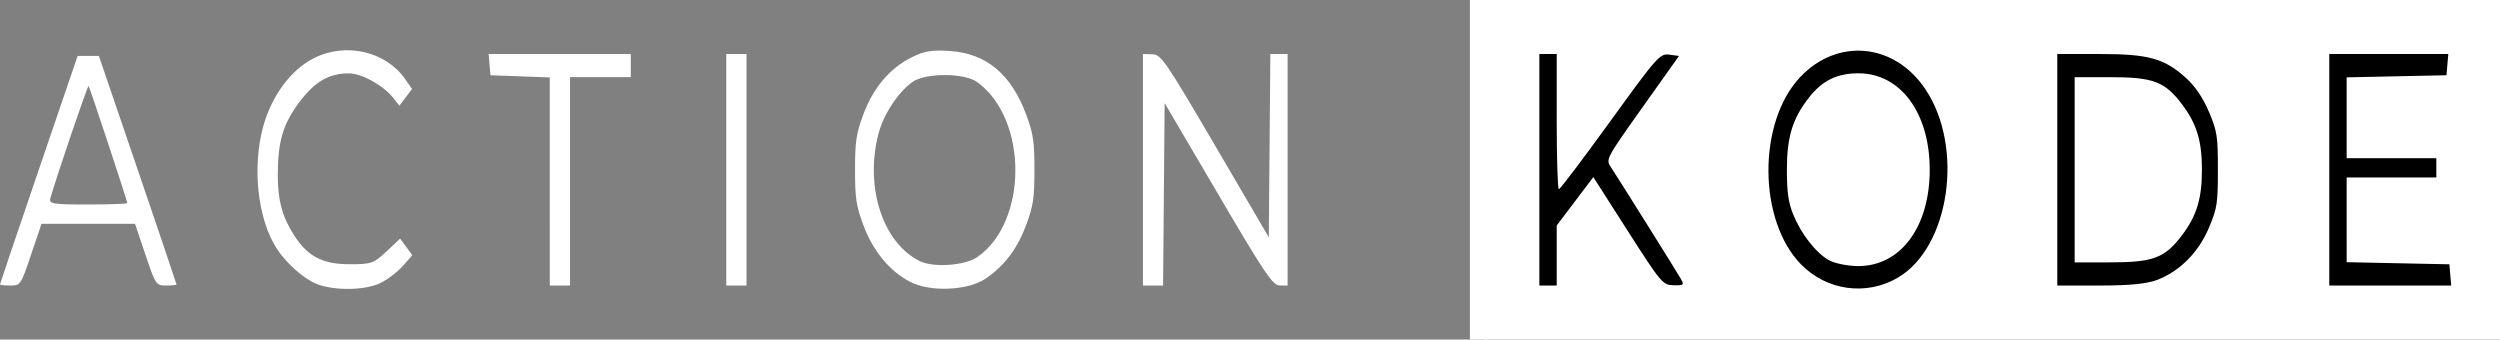 <?xml version="1.0" encoding="UTF-8" standalone="no"?>
<!-- Created with Inkscape (http://www.inkscape.org/) -->

<svg
   width="913mm"
   height="124mm"
   viewBox="0 0 913 124"
   version="1.1"
   id="svg501"
   xmlns="http://www.w3.org/2000/svg"
   xmlns:svg="http://www.w3.org/2000/svg">
  <rect x="0" y="0" width="913" height="124" fill="#808080" stroke="none"/>
  <defs
     id="defs498" />
  <g
     id="layer1">
    <g
       id="g482"
       transform="matrix(48.682,0,0,52.006,-1266.995,-2739.006)"
       style="display:none">
      <g
         aria-label="ACTION "
         id="text26092"
         style="font-size:2.682px;fill:#ffffff;stroke:#000000;stroke-width:0;stroke-linecap:square;paint-order:fill markers stroke">
        <path
           d="M 27.792,54.834 H 27.515 L 27.324,54.291 h -0.843 l -0.191,0.544 h -0.263 l 0.71,-1.95 h 0.346 z m -0.547,-0.766 -0.342,-0.957 -0.343,0.957 z"
           id="path1402" />
        <path
           d="m 29.594,54.693 q -0.072,0.031 -0.131,0.059 -0.058,0.028 -0.152,0.058 -0.08,0.025 -0.174,0.042 -0.093,0.018 -0.206,0.018 -0.212,0 -0.386,-0.059 -0.173,-0.06 -0.301,-0.187 -0.126,-0.124 -0.196,-0.316 -0.071,-0.193 -0.071,-0.447 0,-0.241 0.068,-0.431 0.068,-0.19 0.196,-0.321 0.124,-0.127 0.3,-0.194 0.177,-0.067 0.392,-0.067 0.157,0 0.313,0.038 0.157,0.038 0.348,0.134 v 0.308 h -0.02 q -0.161,-0.135 -0.32,-0.196 -0.158,-0.062 -0.339,-0.062 -0.148,0 -0.267,0.048 -0.118,0.047 -0.211,0.148 -0.09,0.098 -0.141,0.249 -0.05,0.149 -0.05,0.346 0,0.206 0.055,0.354 0.056,0.148 0.144,0.241 0.092,0.097 0.213,0.144 0.123,0.046 0.259,0.046 0.187,0 0.351,-0.064 0.164,-0.064 0.306,-0.193 h 0.018 z"
           id="path1404" />
        <path
           d="m 31.352,53.115 h -0.697 v 1.72 h -0.259 v -1.72 h -0.697 v -0.231 h 1.653 z"
           id="path1406" />
        <path
           d="m 32.301,54.834 h -0.77 v -0.199 h 0.255 v -1.552 h -0.255 v -0.199 h 0.77 v 0.199 H 32.046 v 1.552 h 0.255 z"
           id="path1408" />
        <path
           d="m 34.196,53.108 q 0.119,0.131 0.182,0.321 0.064,0.19 0.064,0.431 0,0.241 -0.065,0.432 -0.064,0.19 -0.181,0.317 -0.12,0.132 -0.286,0.199 -0.164,0.067 -0.375,0.067 -0.206,0 -0.375,-0.068 -0.168,-0.068 -0.286,-0.198 -0.118,-0.13 -0.182,-0.318 -0.063,-0.189 -0.063,-0.431 0,-0.238 0.063,-0.427 0.063,-0.19 0.183,-0.325 0.115,-0.128 0.286,-0.196 0.172,-0.068 0.373,-0.068 0.21,0 0.376,0.069 0.168,0.068 0.284,0.195 z m -0.024,0.752 q 0,-0.38 -0.17,-0.585 -0.17,-0.207 -0.465,-0.207 -0.297,0 -0.468,0.207 -0.169,0.206 -0.169,0.585 0,0.384 0.173,0.588 0.173,0.203 0.464,0.203 0.291,0 0.462,-0.203 0.173,-0.204 0.173,-0.588 z"
           id="path1410" />
        <path
           d="m 36.342,54.834 h -0.321 L 35.096,53.09 v 1.745 h -0.242 v -1.95 h 0.402 l 0.843,1.593 v -1.593 h 0.242 z"
           id="path1412" />
      </g>
      <rect
         style="fill:#ffffff;fill-opacity:1;stroke:#000000;stroke-width:0;stroke-linecap:square;stroke-linejoin:miter;stroke-dasharray:none;stroke-opacity:1;paint-order:fill markers stroke"
         id="rect26649"
         width="7.725"
         height="2.384"
         x="37.055"
         y="52.667"
         ry="0.042" />
      <g
         aria-label="KODE"
         id="text26333"
         style="font-size:2.682px;stroke:#000000;stroke-width:0;stroke-linecap:square;paint-order:fill markers stroke">
        <path
           d="m 38.807,54.834 h -0.337 l -0.771,-0.868 -0.194,0.207 v 0.661 H 37.246 v -1.95 h 0.259 v 1.018 l 0.947,-1.018 h 0.314 l -0.871,0.917 z"
           id="path1393" />
        <path
           d="m 40.526,53.108 q 0.119,0.131 0.182,0.321 0.064,0.19 0.064,0.431 0,0.241 -0.065,0.432 -0.064,0.19 -0.181,0.317 -0.12,0.132 -0.286,0.199 -0.164,0.067 -0.375,0.067 -0.206,0 -0.375,-0.068 -0.168,-0.068 -0.286,-0.198 -0.118,-0.13 -0.182,-0.318 -0.063,-0.189 -0.063,-0.431 0,-0.238 0.063,-0.427 0.063,-0.19 0.183,-0.325 0.115,-0.128 0.286,-0.196 0.172,-0.068 0.373,-0.068 0.21,0 0.376,0.069 0.168,0.068 0.284,0.195 z m -0.024,0.752 q 0,-0.38 -0.17,-0.585 -0.17,-0.207 -0.465,-0.207 -0.297,0 -0.468,0.207 -0.169,0.206 -0.169,0.585 0,0.384 0.173,0.588 0.173,0.203 0.464,0.203 0.291,0 0.462,-0.203 0.173,-0.204 0.173,-0.588 z"
           id="path1395" />
        <path
           d="m 42.831,53.861 q 0,0.266 -0.117,0.482 -0.115,0.216 -0.308,0.335 -0.134,0.083 -0.299,0.119 -0.164,0.037 -0.432,0.037 h -0.492 v -1.95 h 0.487 q 0.286,0 0.453,0.042 0.169,0.041 0.286,0.113 0.199,0.124 0.31,0.331 0.111,0.207 0.111,0.491 z m -0.271,-0.004 q 0,-0.229 -0.08,-0.386 -0.08,-0.157 -0.238,-0.248 -0.115,-0.065 -0.245,-0.09 -0.13,-0.026 -0.31,-0.026 h -0.244 v 1.505 h 0.244 q 0.187,0 0.326,-0.028 0.14,-0.028 0.257,-0.102 0.145,-0.093 0.217,-0.245 0.073,-0.152 0.073,-0.38 z"
           id="path1397" />
        <path
           d="M 44.535,54.834 H 43.25 v -1.95 h 1.285 v 0.231 h -1.026 v 0.534 h 1.026 v 0.231 h -1.026 v 0.724 h 1.026 z"
           id="path1399" />
      </g>
    </g>
    <path
       id="rect1635"
       style="fill:#000000;stroke:#ffffff;stroke-width:2.636;stroke-linecap:round;stroke-linejoin:round"
       d="M 543.242,1.177 H 913 V 124 H 543.242 Z" />
    <path
       style="fill:#ffffff;stroke-width:1.22"
       d="M 536.81,62 V 0 H 724.905 913 V 62 124 H 724.905 536.81 Z m 156.16,39.477 c 19.071,-11.02 24.451,-47.742 10.11,-69.011 -11.285,-16.738 -31.986,-18.718 -45.607,-4.361 -15.647,16.493 -15.487,52.426 0.306,68.488 9.366,9.526 23.712,11.517 35.191,4.884 z M 667.843,94.984 c -4.8,-2.768 -10.171,-9.694 -13.013,-16.78 -1.733,-4.321 -2.26,-8.103 -2.26,-16.205 0,-11.981 2.045,-18.676 8.048,-26.349 4.893,-6.254 10.237,-8.878 18.08,-8.878 15.359,0 26.038,14.447 26.038,35.227 0,20.956 -10.71,35.296 -26.268,35.172 -3.809,-0.032 -8.59,-1.015 -10.624,-2.188 z M 568.512,93.312 V 82.35 l 6.687,-8.838 6.687,-8.838 12.598,19.701 c 12.096,18.916 12.761,19.705 16.69,19.799 3.743,0.089 3.97,-0.113 2.659,-2.368 -1.916,-3.298 -22.96,-36.898 -25.475,-40.676 -1.978,-2.97 -1.932,-3.057 11.416,-21.841 l 13.401,-18.859 -3.575,-0.476 c -3.393,-0.452 -4.489,0.788 -21.539,24.359 -9.88,13.659 -18.321,24.811 -18.757,24.783 -0.436,-0.028 -0.792,-11.148 -0.792,-24.711 V 19.727 h -3.17 -3.17 v 42.273 42.273 h 3.17 3.17 z m 219.5,8.834 c 8.236,-3.261 14.946,-10.083 18.7,-19.01 3.004,-7.144 3.259,-8.796 3.259,-21.136 0,-12.34 -0.255,-13.992 -3.259,-21.136 -2.122,-5.046 -5.016,-9.343 -8.294,-12.316 -7.95,-7.21 -13.689,-8.82 -31.435,-8.82 H 751.323 v 42.273 42.273 h 15.659 c 10.885,0 17.296,-0.648 21.03,-2.127 z M 757.663,62 V 28.182 h 12.822 c 15.944,0 20.112,1.575 26.452,9.993 5.317,7.059 7.209,13.313 7.209,23.825 0,10.512 -1.892,16.766 -7.209,23.825 -6.34,8.418 -10.508,9.993 -26.452,9.993 h -12.822 z m 137.179,38.398 -0.334,-3.875 -18.757,-0.385 -18.757,-0.385 V 80.286 64.818 h 16.379 16.379 v -3.523 -3.523 H 873.373 856.994 V 43.011 28.249 l 18.228,-0.385 18.228,-0.385 0.335,-3.875 0.334,-3.875 H 872.387 850.654 V 62 104.273 h 22.261 22.261 z m -779.426,3.213 C 110.838,101.704 104.578,96.134 101.156,90.922 94.082,80.145 91.967,60.882 96.21,45.879 99.367,34.715 106.343,25.412 114.716,21.2 c 11.54,-5.805 26.132,-2.469 33.169,7.584 l 2.586,3.695 -2.296,3.062 -2.296,3.062 -2.404,-3.009 c -3.58,-4.482 -11.367,-8.754 -16.018,-8.789 -7.261,-0.055 -12.481,2.967 -18.123,10.489 -5.995,7.994 -7.89,14.4 -7.89,26.677 0,9.117 1.581,15.046 5.785,21.694 5.007,7.918 10.414,10.806 20.283,10.834 8.091,0.024 8.944,-0.27 13.624,-4.668 l 4.992,-4.692 2.227,3.032 2.227,3.032 -3.612,4.074 c -1.987,2.241 -5.757,5.048 -8.378,6.239 -5.766,2.62 -17,2.666 -23.176,0.094 z m 216.84,-0.745 c -7.49,-3.958 -13.542,-11.359 -17.027,-20.823 -2.549,-6.921 -2.97,-9.767 -2.97,-20.043 0,-10.277 0.422,-13.123 2.97,-20.043 3.591,-9.752 9.633,-16.962 17.552,-20.946 4.738,-2.384 7.556,-2.849 14.35,-2.368 13.189,0.933 22.247,8.577 27.696,23.374 2.524,6.855 2.948,9.728 2.948,19.983 0,10.255 -0.424,13.128 -2.948,19.983 -3.22,8.743 -7.87,14.945 -14.781,19.715 -6.475,4.469 -20.432,5.056 -27.789,1.168 z M 356.864,93.915 c 18.6,-12.826 18.595,-50.494 -0.009,-63.95 -4.704,-3.402 -18.974,-3.402 -23.678,0 -5.302,3.835 -10.59,11.949 -12.398,19.022 -4.973,19.461 1.595,39.632 15.098,46.366 4.924,2.456 16.487,1.663 20.985,-1.439 z M 0,103.877 C 0,103.658 6.378,84.794 14.173,61.956 L 28.347,20.432 h 3.883 3.883 l 14.173,41.524 c 7.795,22.838 14.173,41.703 14.173,41.92 0,0.218 -1.699,0.396 -3.774,0.396 -3.697,0 -3.853,-0.232 -7.576,-11.273 L 49.307,81.727 H 32.23 15.153 l -3.802,11.273 C 7.627,104.041 7.471,104.273 3.774,104.273 1.699,104.273 0,104.095 0,103.877 Z M 46.495,74.148 c 0,-0.775 -13.677,-42.128 -14.136,-42.74 -0.315,-0.42 -11.451,32.255 -13.936,40.891 -0.623,2.165 0.626,2.382 13.693,2.382 7.908,0 14.379,-0.24 14.379,-0.534 z M 200.775,66.277 V 28.28 l -10.831,-0.402 -10.831,-0.402 -0.334,-3.875 -0.334,-3.875 h 25.96 25.96 v 4.227 4.227 h -11.095 -11.095 v 38.045 38.045 h -3.698 -3.698 z m 64.459,-4.277 V 19.727 h 3.698 3.699 v 42.273 42.273 h -3.699 -3.698 z m 152.167,0 V 19.727 l 3.434,0.09 c 3.205,0.084 4.741,2.32 22.983,33.466 l 19.549,33.376 0.283,-33.466 0.283,-33.466 h 3.151 3.151 v 42.273 42.273 l -2.906,-0.028 c -2.529,-0.024 -5.445,-4.351 -22.455,-33.322 l -19.549,-33.295 -0.283,33.322 -0.283,33.322 h -3.679 -3.679 z"
       id="path1581" />
  </g>
</svg>
